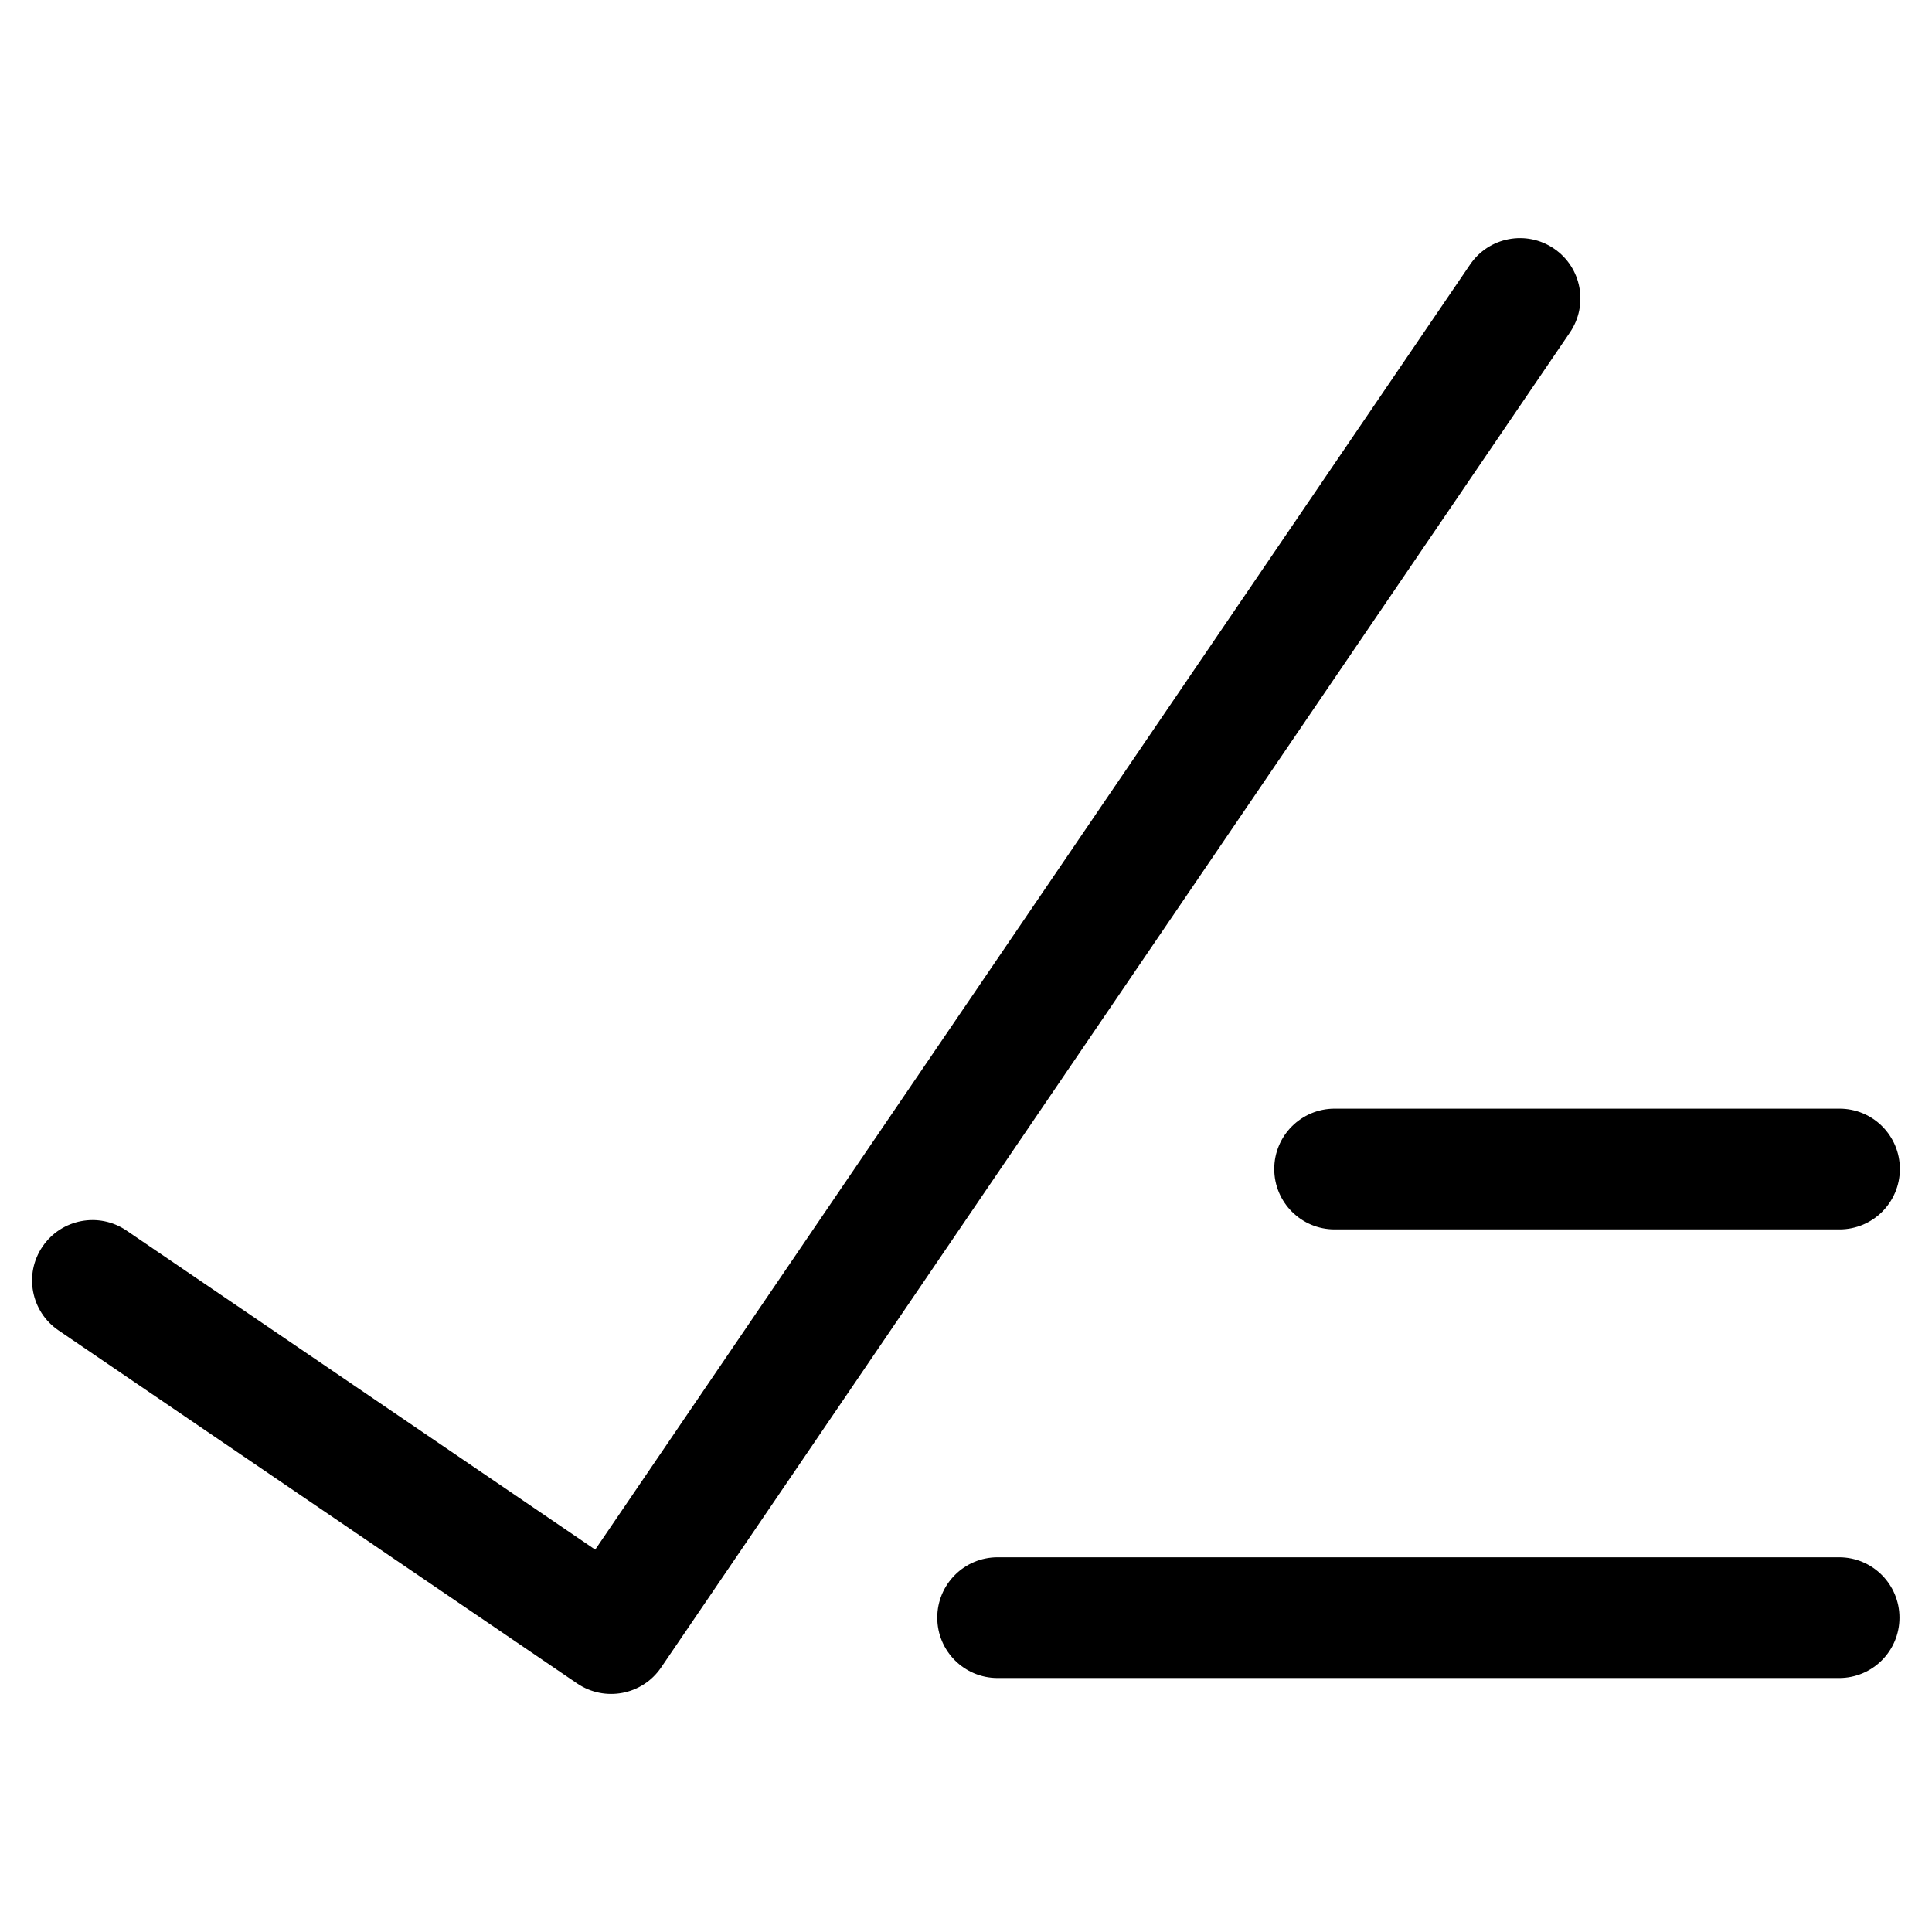 <svg width="24" height="24" viewBox="0 0 24 24" fill="none" xmlns="http://www.w3.org/2000/svg">
<path fill-rule="evenodd" clip-rule="evenodd" d="M0.529 15.484C0.762 15.142 1.228 15.053 1.571 15.286L7.394 19.25L18.262 3.286C18.495 2.943 18.962 2.855 19.304 3.088C19.647 3.321 19.735 3.787 19.502 4.13L8.212 20.715C7.979 21.057 7.513 21.145 7.17 20.913L0.726 16.526C0.384 16.293 0.295 15.826 0.529 15.484ZM11.643 20.095C11.643 19.681 11.978 19.345 12.393 19.345H19.71H22.846C23.261 19.345 23.596 19.681 23.596 20.095C23.596 20.51 23.261 20.845 22.846 20.845H19.71H12.393C11.978 20.845 11.643 20.51 11.643 20.095ZM16.579 13.772C16.165 13.772 15.829 14.107 15.829 14.522C15.829 14.936 16.165 15.272 16.579 15.272H19.715H22.851C23.266 15.272 23.601 14.936 23.601 14.522C23.601 14.107 23.266 13.772 22.851 13.772H19.715H16.579Z" fill="black"/>
</svg>
